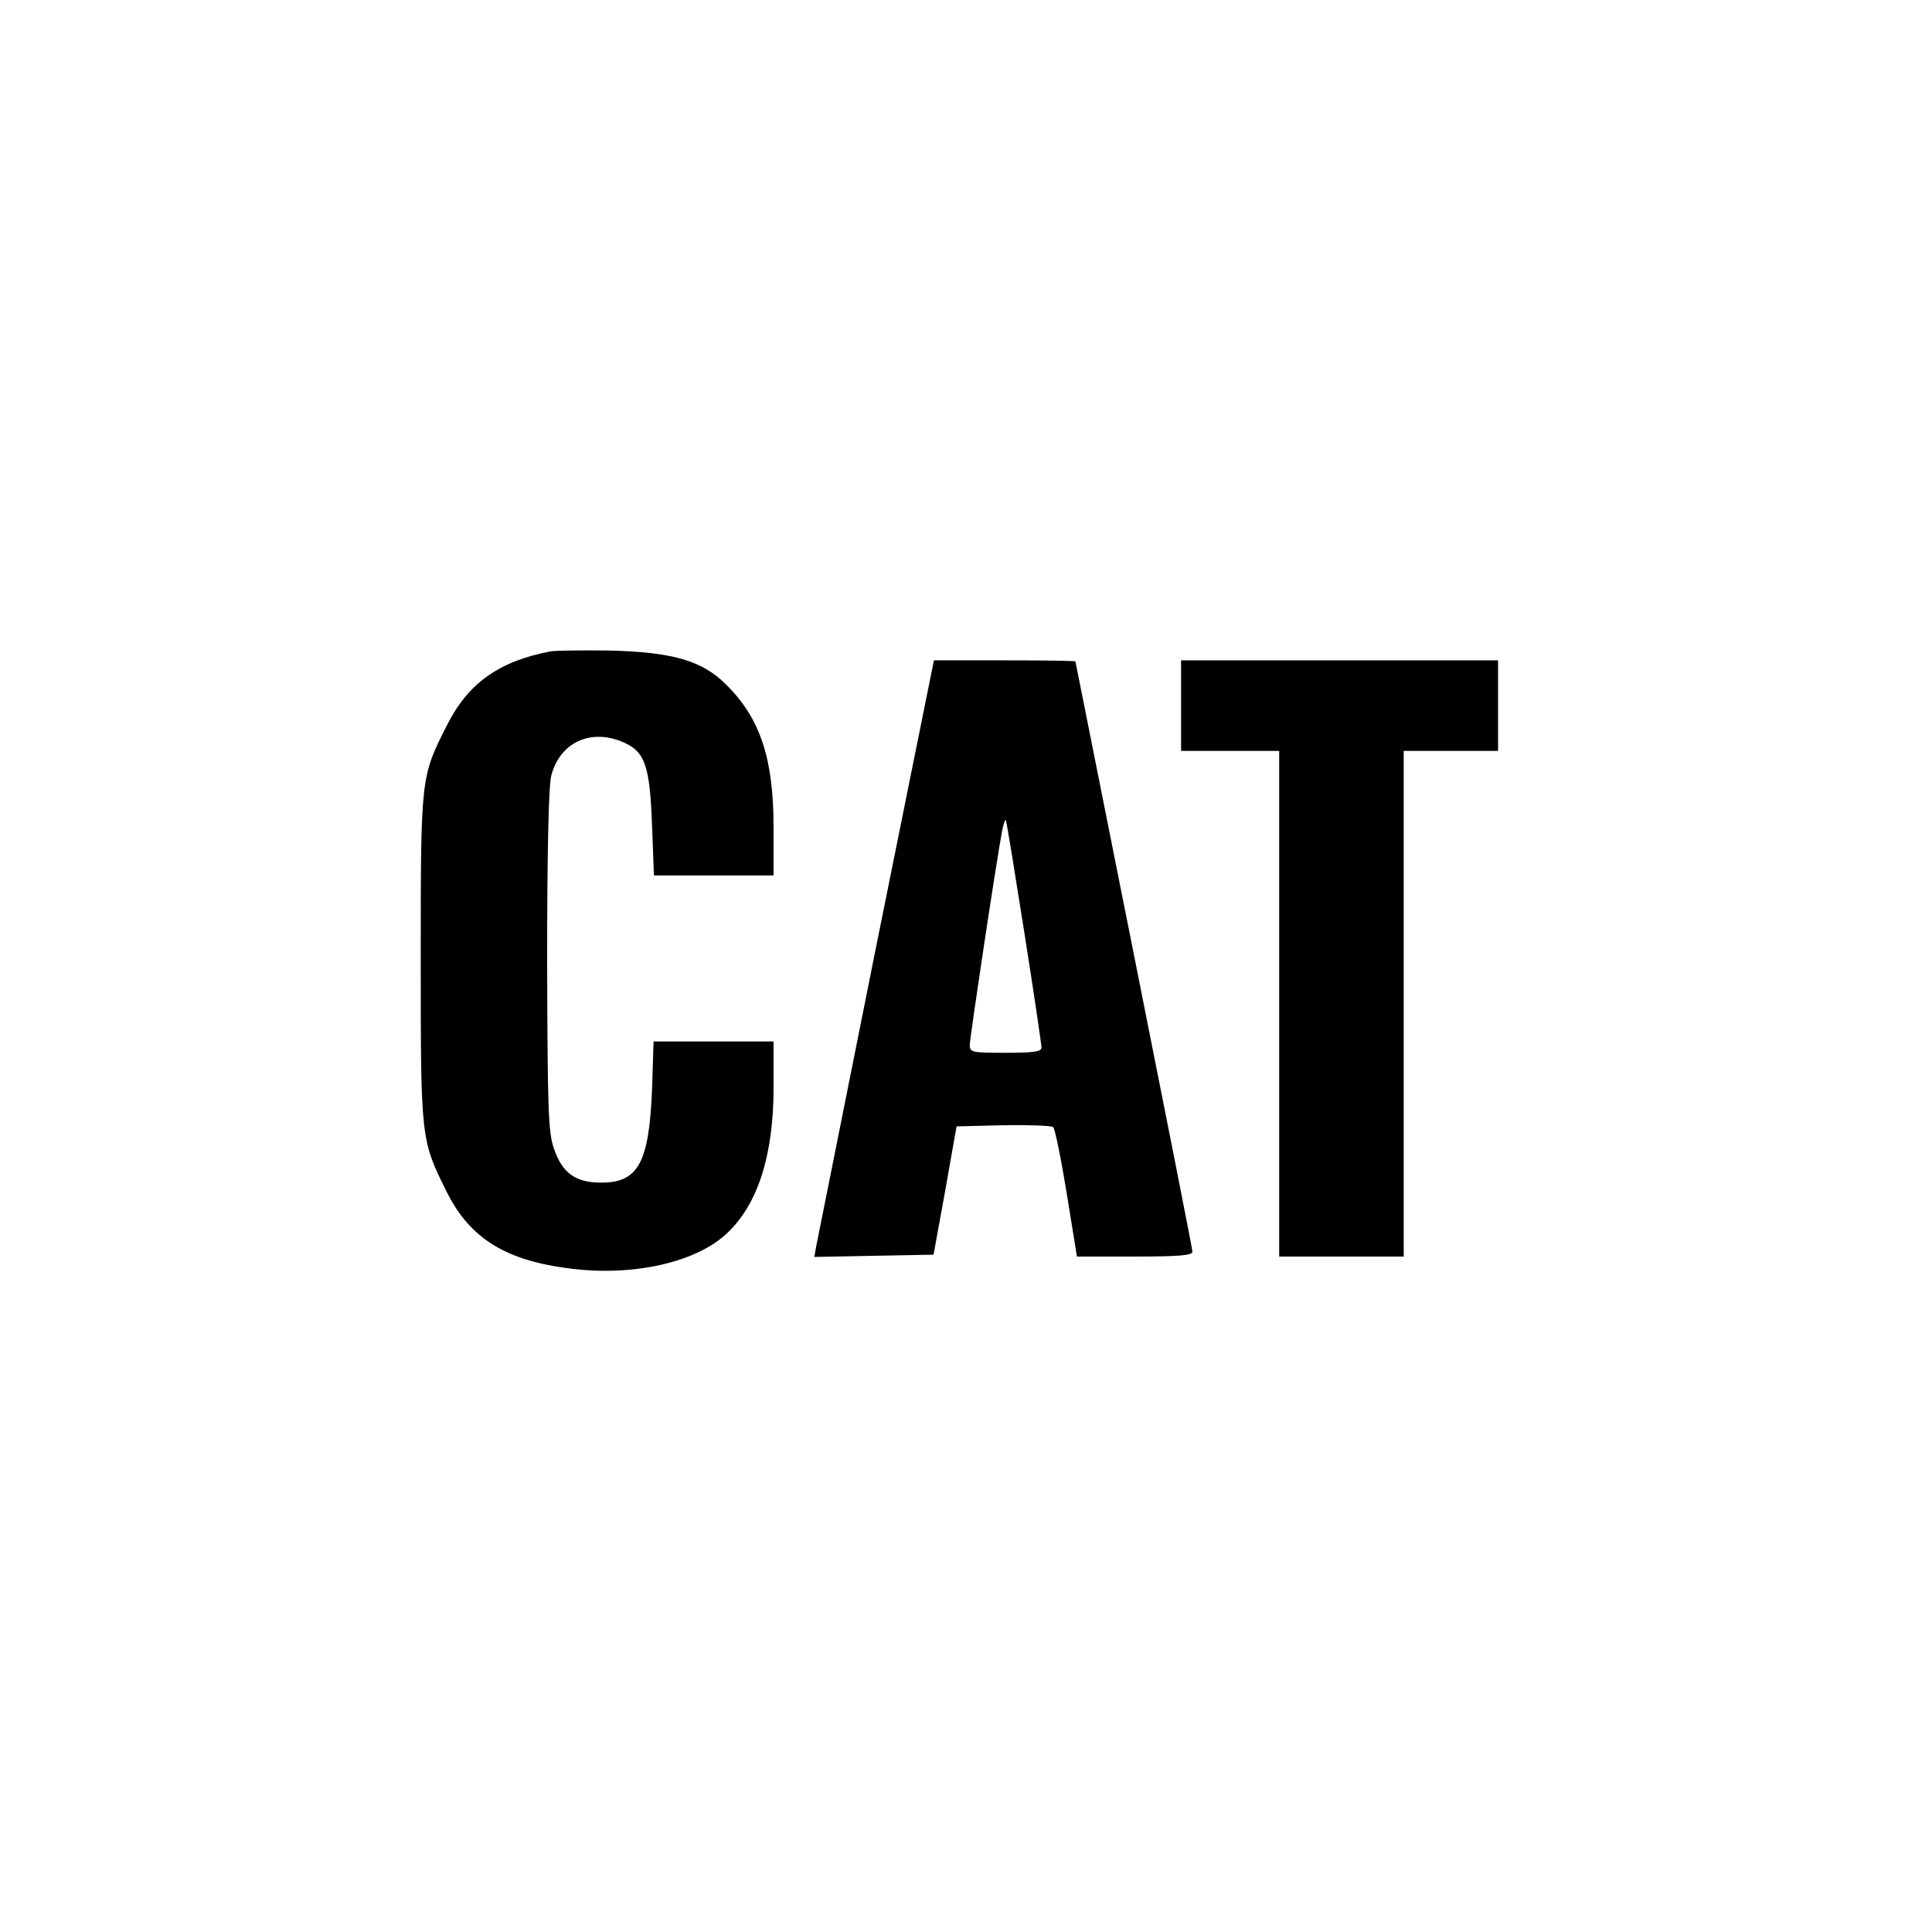 <?xml version="1.0" standalone="no"?>
<!DOCTYPE svg PUBLIC "-//W3C//DTD SVG 20010904//EN"
"http://www.w3.org/TR/2001/REC-SVG-20010904/DTD/svg10.dtd">
<svg version="1.0" xmlns="http://www.w3.org/2000/svg"
width="512pt" height="512pt" viewBox="0 0 512 512"
preserveAspectRatio="xMidYMid meet">
<g transform="translate(0,512) scale(0.1,-0.1)"
fill="#000000" stroke="none">
<path d="M1460 3394 c-137 -26 -219 -84 -275 -195 -70 -138 -70 -136 -70 -619
0 -483 0 -480 70 -621 62 -122 156 -180 328 -201 167 -21 334 17 415 95 81 77
122 207 122 384 l0 123 -159 0 -159 0 -4 -127 c-8 -196 -37 -249 -139 -247
-65 1 -99 26 -121 90 -15 43 -17 101 -18 499 0 294 4 464 11 490 23 86 101
124 186 90 62 -25 75 -61 81 -222 l5 -133 158 0 159 0 0 128 c0 181 -35 288
-125 377 -63 64 -142 87 -310 91 -71 1 -141 0 -155 -2z"/>
<path d="M2321 2607 c-84 -419 -155 -774 -158 -790 l-5 -28 158 3 158 3 31
170 30 170 124 3 c69 1 128 -1 132 -5 5 -5 21 -84 36 -176 l27 -167 153 0
c117 0 153 3 153 13 0 7 -70 361 -155 787 -85 426 -155 776 -155 777 0 2 -84
3 -187 3 l-188 0 -154 -763z m394 39 c25 -158 45 -294 45 -302 0 -11 -20 -14
-95 -14 -89 0 -95 1 -95 21 0 18 70 484 86 569 4 19 8 31 10 25 2 -5 24 -140
49 -299z"/>
<path d="M3130 3250 l0 -120 130 0 130 0 0 -670 0 -670 165 0 165 0 0 670 0
670 125 0 125 0 0 120 0 120 -420 0 -420 0 0 -120z"/>
</g>
</svg>
